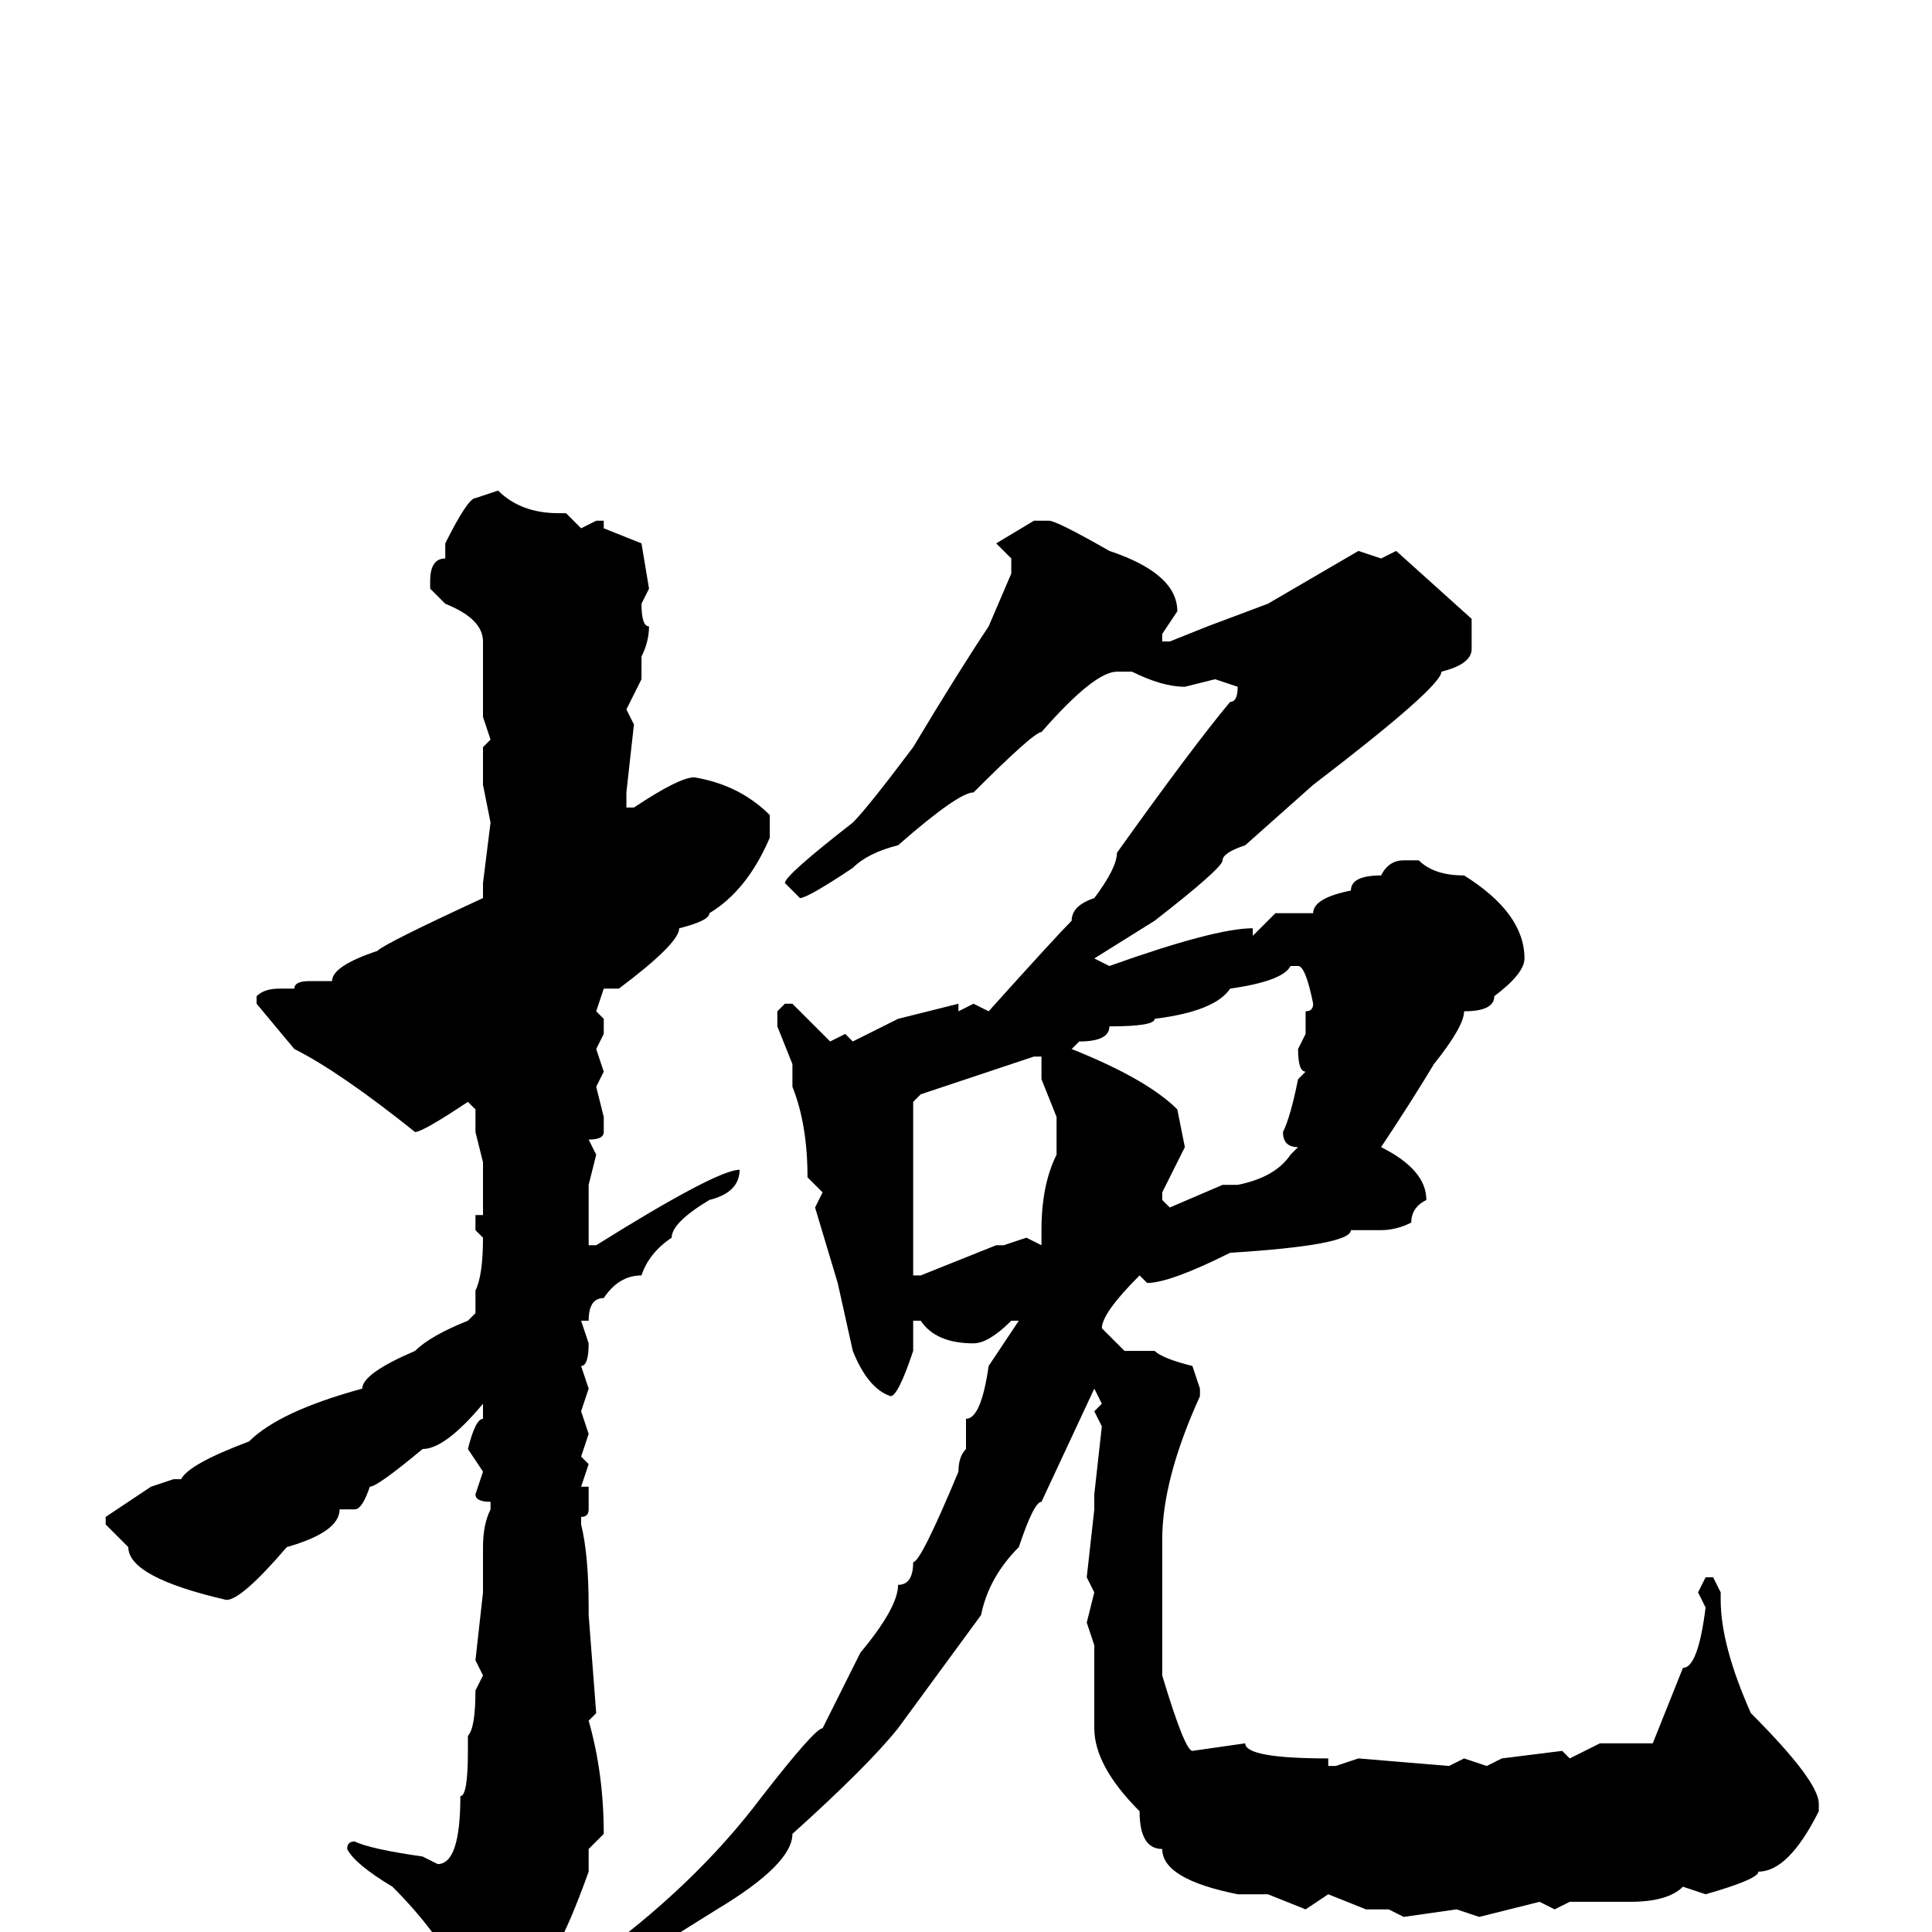 <svg xmlns="http://www.w3.org/2000/svg" viewBox="0 -256 256 256">
	<path fill="#000000" d="M66 -191Q69 -188 74 -188H75L77 -186L79 -187H80V-186L85 -184L86 -178L85 -176Q85 -173 86 -173Q86 -171 85 -169V-166L83 -162L84 -160L83 -151V-149H84Q90 -153 92 -153Q98 -152 102 -148V-145Q99 -138 94 -135Q94 -134 90 -133Q90 -131 82 -125H80L79 -122L80 -121V-119L79 -117L80 -114L79 -112L80 -108V-106Q80 -105 78 -105L79 -103L78 -99V-98V-94V-91H79Q95 -101 98 -101Q98 -98 94 -97Q89 -94 89 -92Q86 -90 85 -87Q82 -87 80 -84Q78 -84 78 -81H77L78 -78Q78 -75 77 -75L78 -72L77 -69L78 -66L77 -63L78 -62L77 -59H78V-56Q78 -55 77 -55V-54Q78 -50 78 -43V-42L79 -29L78 -28Q80 -21 80 -13L78 -11V-8Q73 6 70 6Q70 10 63 15H62L61 13V6Q58 0 52 -6Q47 -9 46 -11Q46 -12 47 -12Q49 -11 56 -10L58 -9Q61 -9 61 -18Q62 -18 62 -24V-26Q63 -27 63 -32L64 -34L63 -36L64 -45V-51Q64 -54 65 -56V-57Q63 -57 63 -58L64 -61L62 -64Q63 -68 64 -68V-70Q59 -64 56 -64Q50 -59 49 -59Q48 -56 47 -56H45Q45 -53 38 -51Q32 -44 30 -44Q17 -47 17 -51L14 -54V-55L20 -59L23 -60H24Q25 -62 33 -65Q37 -69 48 -72Q48 -74 55 -77Q57 -79 62 -81L63 -82V-85Q64 -87 64 -92L63 -93V-95H64V-96V-101V-102L63 -106V-109L62 -110Q56 -106 55 -106Q45 -114 39 -117L34 -123V-124Q35 -125 37 -125H39Q39 -126 41 -126H44Q44 -128 50 -130Q51 -131 64 -137V-139L65 -147L64 -152V-157L65 -158L64 -161V-171Q64 -174 59 -176L58 -177L57 -178V-179Q57 -182 59 -182V-184Q62 -190 63 -190ZM137 -187H139Q140 -187 147 -183Q156 -180 156 -175L154 -172V-171H155L160 -173L168 -176L180 -183L183 -182L185 -183L195 -174V-170Q195 -168 191 -167Q191 -165 174 -152L165 -144Q162 -143 162 -142Q162 -141 153 -134L145 -129L147 -128Q161 -133 166 -133V-132L169 -135H174Q174 -137 179 -138Q179 -140 183 -140Q184 -142 186 -142H188Q190 -140 194 -140Q202 -135 202 -129Q202 -127 198 -124Q198 -122 194 -122Q194 -120 190 -115Q187 -110 183 -104Q189 -101 189 -97Q187 -96 187 -94Q185 -93 183 -93H179Q179 -91 163 -90Q155 -86 152 -86L151 -87Q146 -82 146 -80L149 -77H152H153Q154 -76 158 -75L159 -72V-71Q154 -60 154 -52V-51V-50V-41V-34Q157 -24 158 -24L165 -25Q165 -23 176 -23V-22H177L180 -23L192 -22L194 -23L197 -22L199 -23L207 -24L208 -23L212 -25H219L223 -35Q225 -35 226 -43L225 -45L226 -47H227L228 -45V-44Q228 -38 232 -29Q241 -20 241 -17V-16Q237 -8 233 -8Q233 -7 226 -5L223 -6Q221 -4 216 -4H215H213H212H208L206 -3L204 -4L196 -2L193 -3L186 -2L184 -3H181L176 -5L173 -3L168 -5H166H164Q154 -7 154 -11Q151 -11 151 -16Q145 -22 145 -27V-30V-31V-34V-38L144 -41L145 -45L144 -47L145 -56V-58L146 -67L145 -69L146 -70L145 -72L138 -57Q137 -57 135 -51Q131 -47 130 -42L119 -27Q115 -22 105 -13Q105 -9 95 -3L87 2L77 9L76 10Q74 9 73 9V8Q73 4 78 4Q92 -6 101 -18Q108 -27 109 -27L114 -37Q119 -43 119 -46Q121 -46 121 -49Q122 -49 127 -61Q127 -63 128 -64V-68Q130 -68 131 -75L135 -81H134Q131 -78 129 -78Q124 -78 122 -81H121V-79V-77Q119 -71 118 -71Q115 -72 113 -77L111 -86L108 -96L109 -98L107 -100Q107 -107 105 -112V-113V-115L103 -120V-122L104 -123H105Q109 -119 110 -118L112 -119L113 -118L119 -121L127 -123V-122L129 -123L131 -122Q140 -132 142 -134Q142 -136 145 -137Q148 -141 148 -143Q158 -157 163 -163Q164 -163 164 -165L161 -166L157 -165Q154 -165 150 -167H148Q145 -167 138 -159Q137 -159 129 -151Q127 -151 119 -144Q115 -143 113 -141Q107 -137 106 -137L104 -139Q104 -140 113 -147Q115 -149 121 -157Q127 -167 131 -173L134 -180V-182L132 -184ZM163 -125Q161 -122 153 -121Q153 -120 147 -120Q147 -118 143 -118L142 -117Q152 -113 156 -109L157 -104L154 -98V-97L155 -96L162 -99H164Q169 -100 171 -103L172 -104Q170 -104 170 -106Q171 -108 172 -113L173 -114Q172 -114 172 -117L173 -119V-122Q174 -122 174 -123Q173 -128 172 -128H171Q170 -126 163 -125ZM121 -110V-108V-103V-102V-98V-94V-92V-90V-89V-88V-87H122L132 -91H133L136 -92L138 -91V-92V-93Q138 -99 140 -103V-105V-108L138 -113V-116H137L122 -111Z"/>
</svg>